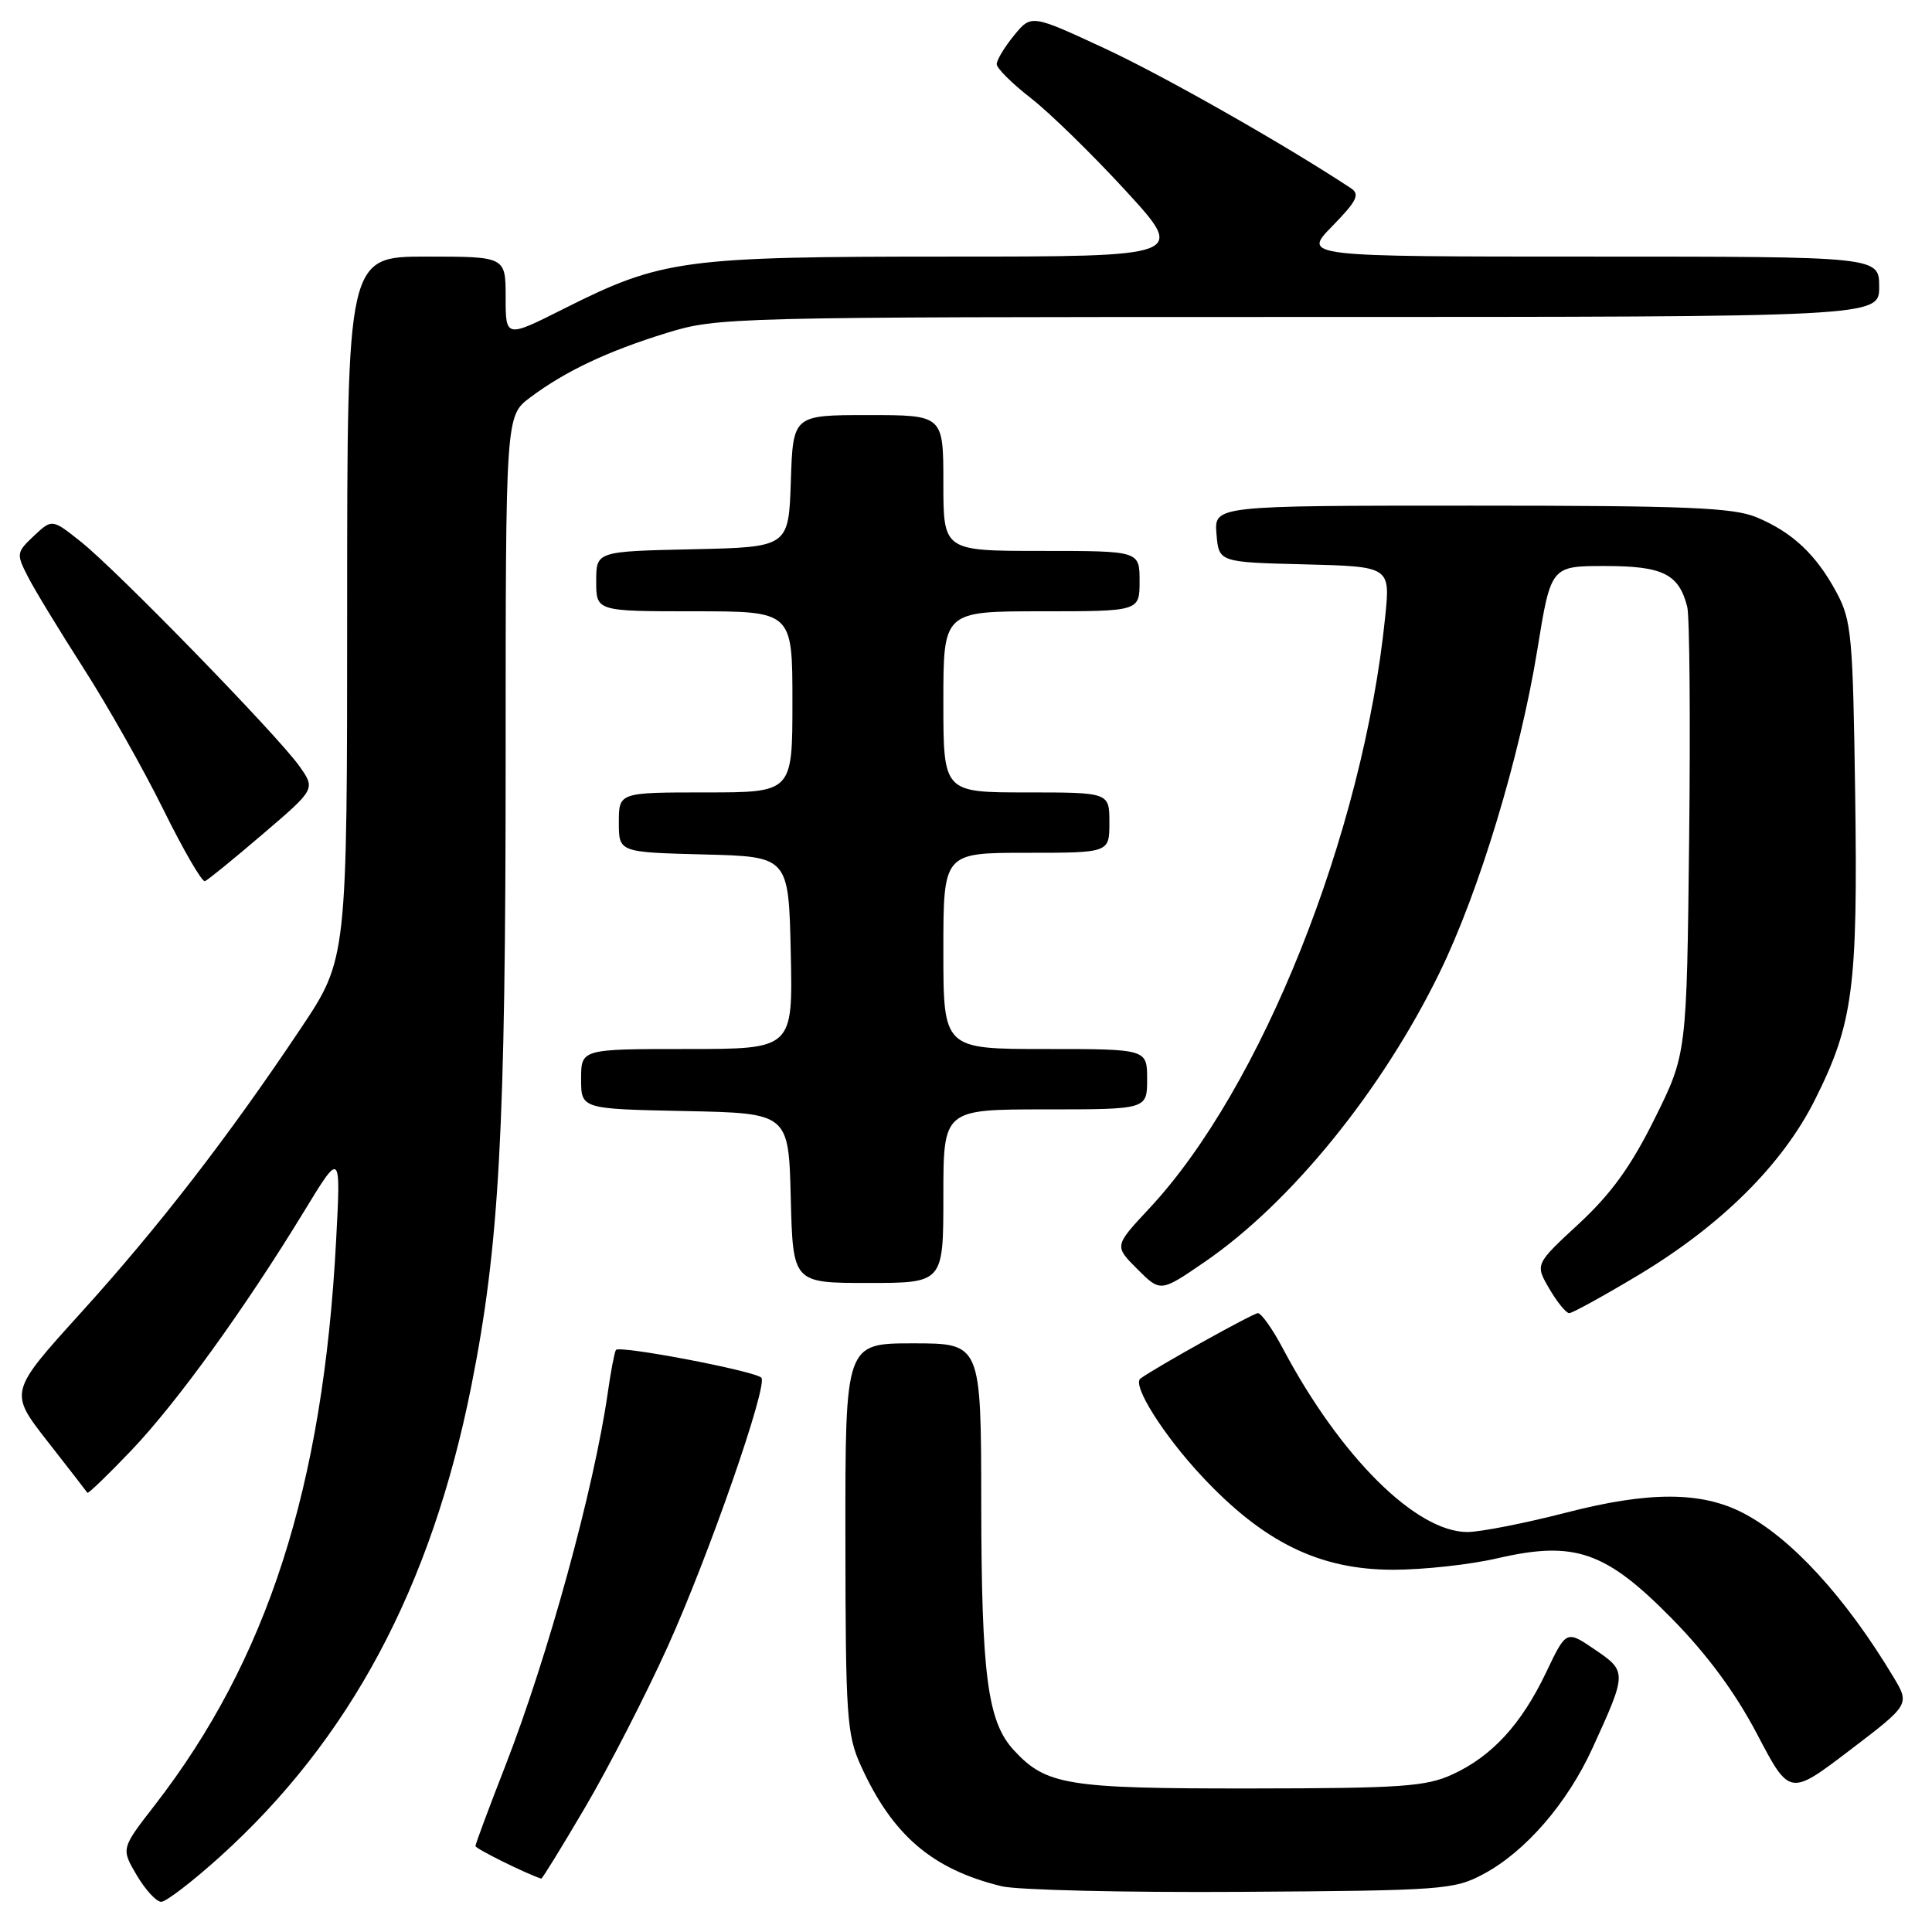 <?xml version="1.0" encoding="UTF-8" standalone="no"?>
<!DOCTYPE svg PUBLIC "-//W3C//DTD SVG 1.1//EN" "http://www.w3.org/Graphics/SVG/1.1/DTD/svg11.dtd" >
<svg xmlns="http://www.w3.org/2000/svg" xmlns:xlink="http://www.w3.org/1999/xlink" version="1.1" viewBox="0 0 256 256">
 <g >
 <path fill="currentColor"
d=" M 29.12 246.05 C 46.36 230.49 57.12 210.36 62.44 183.72 C 66.17 165.04 67.00 149.87 67.00 100.50 C 67.00 55.10 67.00 55.10 70.25 52.67 C 74.90 49.18 80.49 46.54 88.36 44.11 C 95.08 42.04 96.67 42.00 172.11 42.00 C 249.00 42.00 249.00 42.00 249.00 38.00 C 249.00 34.00 249.00 34.00 210.80 34.00 C 172.59 34.00 172.59 34.00 176.54 29.96 C 179.82 26.60 180.23 25.75 178.99 24.93 C 170.19 19.13 154.19 10.04 146.37 6.41 C 136.65 1.90 136.65 1.90 134.36 4.70 C 133.10 6.24 132.07 7.95 132.07 8.50 C 132.07 9.05 134.11 11.07 136.59 13.00 C 139.08 14.93 144.72 20.44 149.14 25.25 C 157.17 34.00 157.17 34.00 125.80 34.00 C 90.49 34.00 87.71 34.38 74.75 40.89 C 67.00 44.79 67.00 44.79 67.00 39.39 C 67.00 34.00 67.00 34.00 56.50 34.00 C 46.00 34.00 46.00 34.00 46.00 80.54 C 46.00 127.08 46.00 127.08 39.84 136.29 C 30.24 150.66 21.02 162.58 10.69 173.98 C 1.20 184.46 1.20 184.46 6.29 190.98 C 9.10 194.57 11.47 197.63 11.58 197.80 C 11.68 197.96 14.29 195.45 17.38 192.21 C 23.41 185.89 32.42 173.42 40.30 160.50 C 45.17 152.50 45.17 152.50 44.53 164.50 C 42.80 197.08 35.45 219.92 20.48 239.23 C 16.04 244.95 16.04 244.95 18.12 248.48 C 19.26 250.41 20.72 252.00 21.36 252.00 C 22.00 252.00 25.49 249.32 29.12 246.05 Z  M 196.57 248.32 C 202.14 245.34 207.68 238.94 211.02 231.62 C 215.59 221.63 215.60 221.48 211.32 218.57 C 207.54 216.00 207.54 216.00 204.88 221.58 C 201.60 228.46 197.73 232.68 192.50 235.10 C 188.98 236.73 185.76 236.96 165.72 236.98 C 141.35 237.00 138.62 236.56 134.31 231.88 C 130.86 228.12 130.05 222.00 130.02 199.25 C 130.00 178.00 130.00 178.00 121.00 178.00 C 112.00 178.00 112.00 178.00 112.02 203.75 C 112.04 227.46 112.20 229.85 114.07 233.97 C 118.25 243.18 123.53 247.70 132.73 249.94 C 134.81 250.44 149.10 250.78 164.50 250.68 C 191.17 250.51 192.69 250.40 196.57 248.32 Z  M 77.56 239.44 C 80.65 234.18 85.56 224.62 88.47 218.19 C 93.93 206.11 101.81 183.48 100.88 182.55 C 99.98 181.65 81.98 178.22 81.61 178.88 C 81.41 179.22 80.93 181.75 80.54 184.50 C 78.72 197.23 72.60 219.51 66.94 234.03 C 64.77 239.59 63.00 244.35 63.00 244.61 C 63.00 244.96 69.68 248.27 71.72 248.93 C 71.84 248.97 74.47 244.70 77.56 239.44 Z  M 250.87 222.18 C 244.52 211.61 237.33 203.77 230.95 200.47 C 225.42 197.61 218.48 197.60 207.52 200.43 C 202.04 201.84 196.15 203.00 194.44 203.00 C 187.63 203.00 177.59 193.02 169.98 178.67 C 168.62 176.10 167.13 174.00 166.68 174.00 C 166.05 174.00 153.23 181.13 151.12 182.66 C 149.96 183.50 154.13 190.13 159.27 195.63 C 167.46 204.39 174.86 208.00 184.60 208.00 C 188.60 208.00 194.82 207.32 198.42 206.48 C 208.62 204.12 212.75 205.54 221.50 214.44 C 226.19 219.20 229.93 224.27 232.82 229.77 C 237.13 237.99 237.13 237.99 245.10 231.92 C 253.07 225.85 253.07 225.85 250.87 222.18 Z  M 217.09 168.96 C 228.06 162.38 236.18 154.32 240.47 145.76 C 245.55 135.64 246.18 130.90 245.82 105.27 C 245.52 84.21 245.34 82.20 243.35 78.50 C 240.65 73.48 237.51 70.53 232.77 68.55 C 229.67 67.25 223.48 67.00 194.97 67.00 C 160.88 67.00 160.88 67.00 161.19 70.75 C 161.50 74.50 161.50 74.50 172.86 74.78 C 184.23 75.07 184.23 75.07 183.54 81.78 C 180.62 110.45 167.13 144.25 152.27 160.14 C 147.64 165.10 147.64 165.10 150.70 168.16 C 153.77 171.23 153.77 171.23 159.63 167.21 C 171.06 159.37 183.12 144.51 190.75 128.88 C 195.99 118.15 201.40 100.29 203.70 86.12 C 205.50 75.00 205.50 75.00 212.68 75.00 C 220.35 75.00 222.47 76.06 223.57 80.42 C 223.88 81.67 224.00 95.52 223.82 111.18 C 223.50 139.66 223.50 139.66 219.26 148.21 C 216.13 154.53 213.50 158.17 209.21 162.15 C 203.40 167.52 203.40 167.52 205.29 170.76 C 206.33 172.54 207.52 174.00 207.93 174.00 C 208.34 174.00 212.47 171.73 217.09 168.96 Z  M 125.00 158.50 C 125.00 147.00 125.00 147.00 138.50 147.00 C 152.00 147.00 152.00 147.00 152.00 143.00 C 152.00 139.00 152.00 139.00 138.50 139.00 C 125.00 139.00 125.00 139.00 125.00 126.00 C 125.00 113.00 125.00 113.00 136.00 113.00 C 147.00 113.00 147.00 113.00 147.00 109.00 C 147.00 105.00 147.00 105.00 136.00 105.00 C 125.00 105.00 125.00 105.00 125.00 93.00 C 125.00 81.00 125.00 81.00 138.00 81.00 C 151.00 81.00 151.00 81.00 151.00 77.00 C 151.00 73.00 151.00 73.00 138.00 73.00 C 125.00 73.00 125.00 73.00 125.00 64.00 C 125.00 55.00 125.00 55.00 115.04 55.00 C 105.08 55.00 105.08 55.00 104.79 63.75 C 104.50 72.50 104.50 72.50 91.75 72.78 C 79.00 73.06 79.00 73.06 79.00 77.03 C 79.00 81.00 79.00 81.00 92.00 81.00 C 105.00 81.00 105.00 81.00 105.00 93.00 C 105.00 105.00 105.00 105.00 93.50 105.00 C 82.00 105.00 82.00 105.00 82.00 108.97 C 82.00 112.93 82.00 112.93 93.25 113.22 C 104.50 113.50 104.50 113.50 104.78 126.25 C 105.06 139.00 105.06 139.00 91.03 139.00 C 77.00 139.00 77.00 139.00 77.00 142.97 C 77.00 146.94 77.00 146.94 90.75 147.22 C 104.50 147.50 104.50 147.50 104.78 158.75 C 105.07 170.00 105.07 170.00 115.03 170.00 C 125.00 170.00 125.00 170.00 125.00 158.50 Z  M 34.82 110.52 C 41.81 104.55 41.81 104.55 39.67 101.52 C 36.76 97.42 15.43 75.51 10.70 71.77 C 6.90 68.75 6.90 68.75 4.49 71.01 C 2.18 73.18 2.15 73.39 3.68 76.38 C 4.55 78.10 7.87 83.55 11.04 88.50 C 14.22 93.45 18.99 101.89 21.64 107.26 C 24.29 112.62 26.77 116.90 27.15 116.76 C 27.53 116.62 30.98 113.81 34.82 110.52 Z "/>
</g>
</svg>